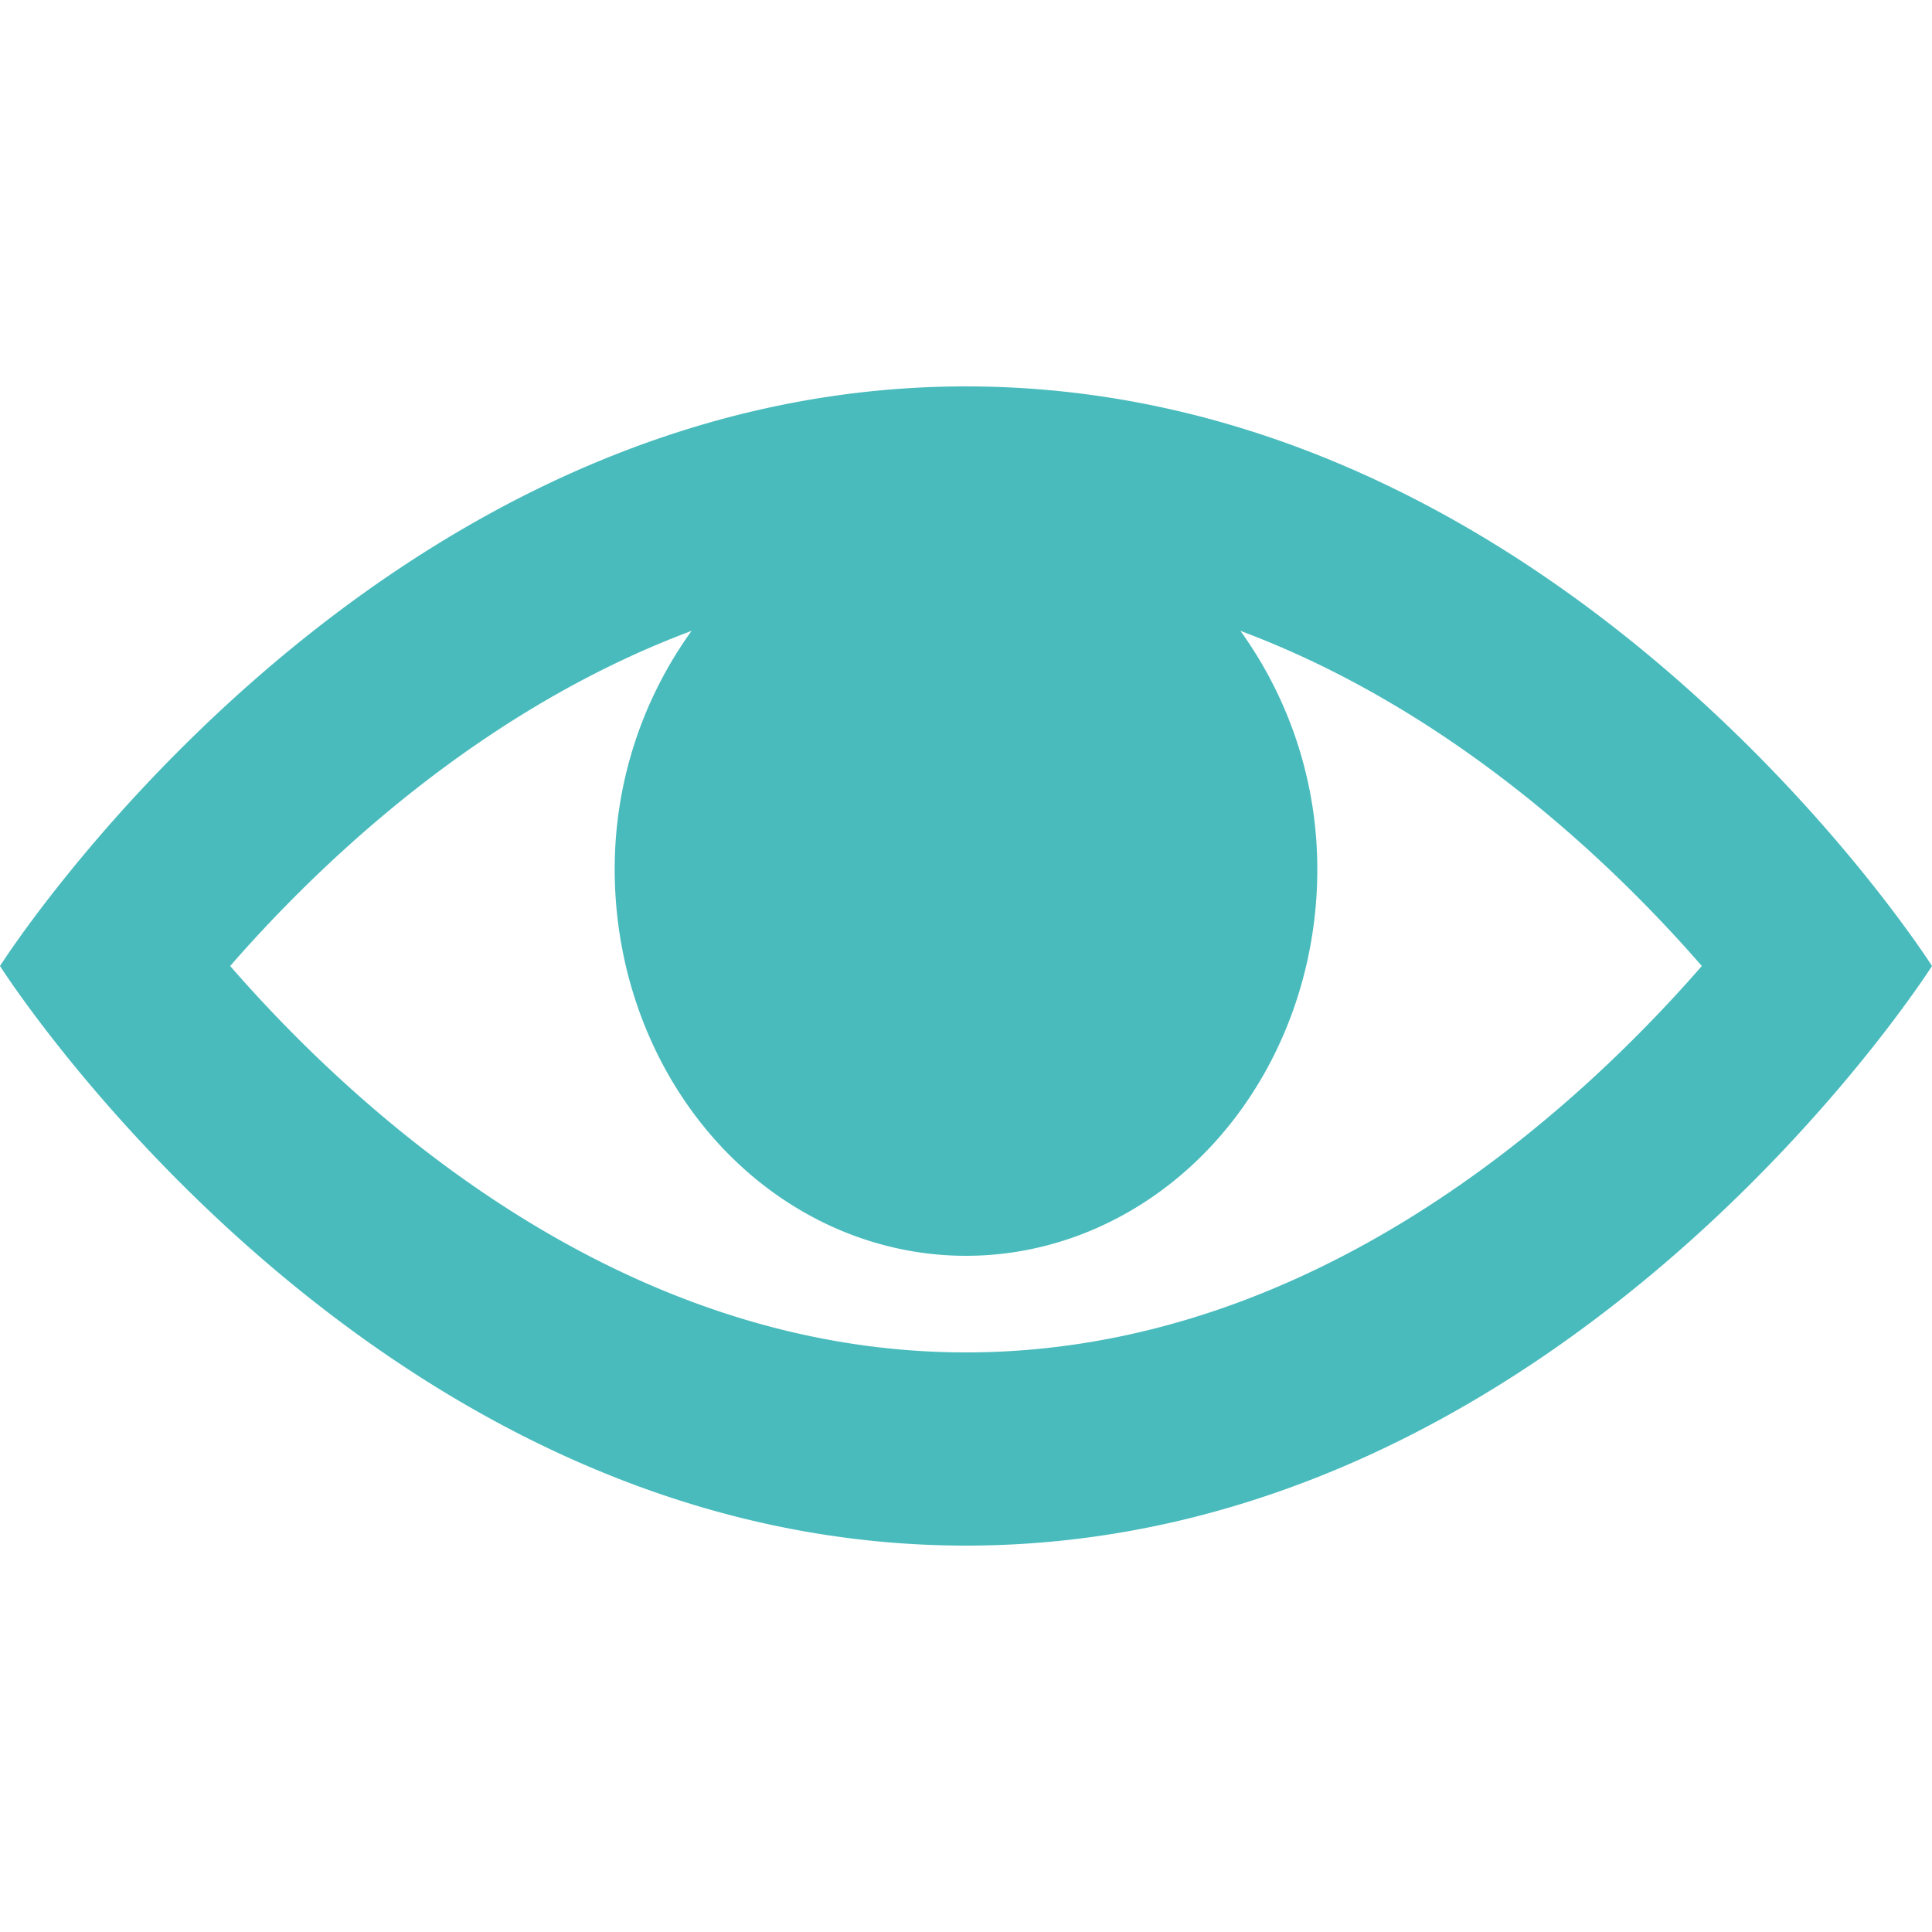 <svg width="30" height="30" fill="none" xmlns="http://www.w3.org/2000/svg"><path d="M15 6C5.71 6 0 15 0 15s5.71 9 15 9 15-9 15-9-5.71-9-15-9Zm0 15c-5.377 0-9.445-3.726-11.426-6 1.418-1.627 3.903-3.986 7.165-5.204A6.32 6.32 0 0 0 9.545 13.5c0 1.591.575 3.117 1.598 4.243C12.166 18.868 13.553 19.5 15 19.5s2.834-.632 3.857-1.757c1.023-1.126 1.598-2.652 1.598-4.243a6.32 6.32 0 0 0-1.194-3.704c3.264 1.219 5.75 3.578 7.165 5.204-1.984 2.277-6.05 6-11.426 6Z" fill="#49BBBD"/></svg>